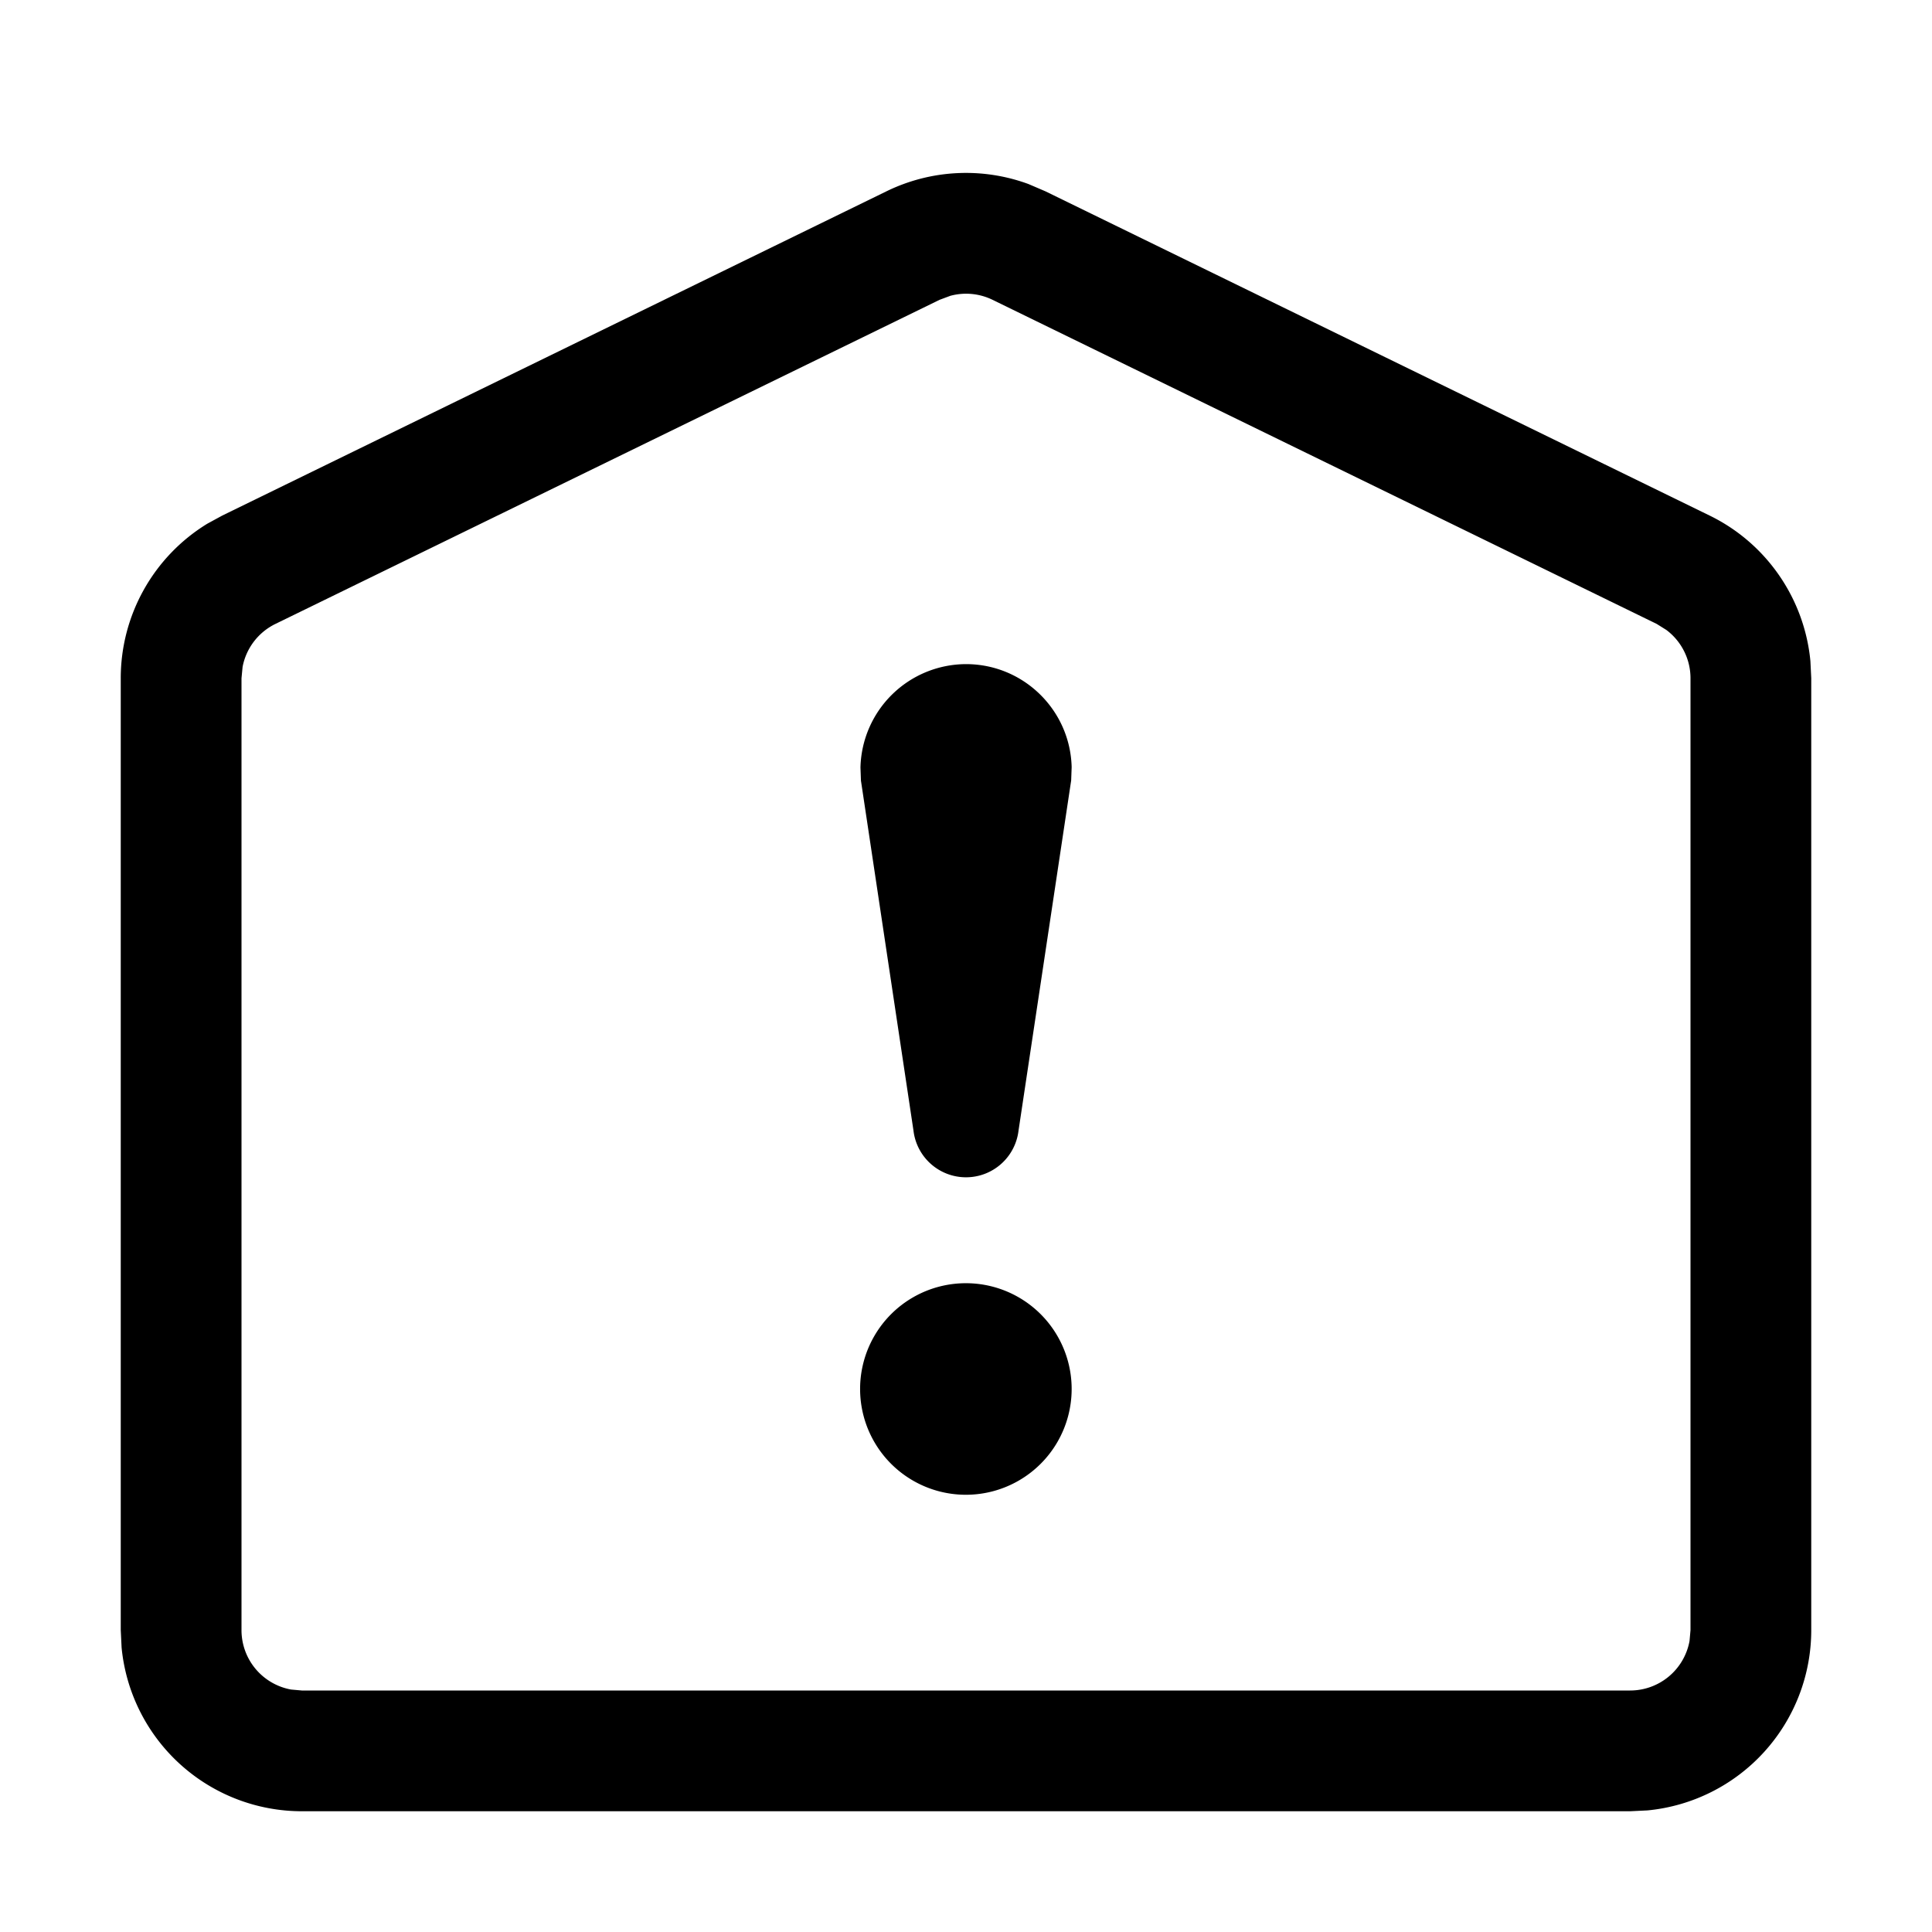 <svg xmlns="http://www.w3.org/2000/svg" viewBox="0 0 16 16"><path fill-rule="evenodd" d="M8.517 1.524l.14.06 5.5 2.685c.473.23.787.69.836 1.206l.007.142V13.5a1.5 1.5 0 01-1.356 1.493L13.5 15h-11a1.5 1.5 0 01-1.493-1.356L1 13.5V5.617a1.5 1.5 0 01.717-1.28l.125-.068 5.5-2.685a1.5 1.5 0 011.175-.06zm-.65.927l-.086.032-5.5 2.684a.5.5 0 00-.272.356L2 5.617V13.5a.5.5 0 00.41.492L2.5 14h11a.5.5 0 00.492-.41L14 13.5V5.617a.5.5 0 00-.2-.4l-.08-.05-5.5-2.684a.5.5 0 00-.354-.032zM8 10.627a.876.876 0 11-.002 1.752A.876.876 0 018 10.627zM8 5.5c.476 0 .863.38.875.853l-.004.11-.436 2.9a.438.438 0 01-.87 0L7.13 6.465l-.004-.11A.877.877 0 018 5.5z"/></svg>